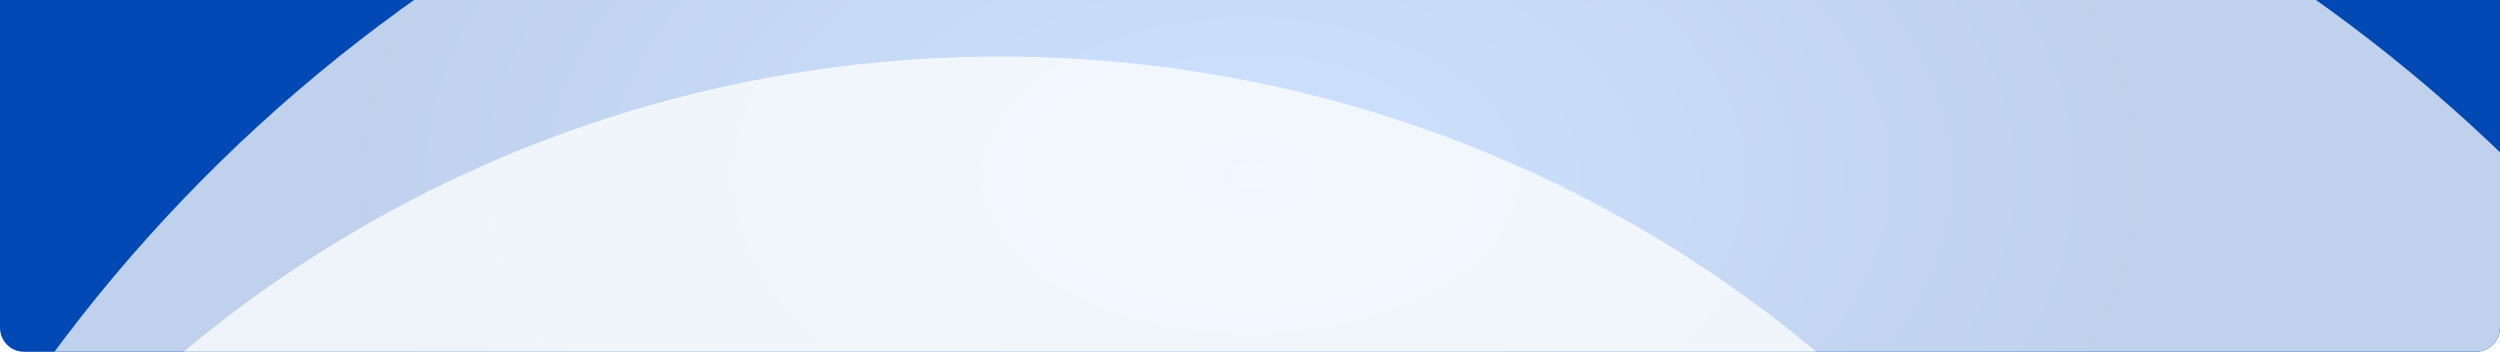 <svg width="1663" height="234" viewBox="0 0 1663 234" fill="none" xmlns="http://www.w3.org/2000/svg">
<g id="Graphic Side">

<g clip-path="url(#clip0_1820_2866)">
<path d="M0 0H1663V218C1663 226.837 1655.84 234 1647 234H16C7.163 234 0 226.837 0 218V0Z" fill="url(#paint0_radial_1820_2866)"/>
<g id="Big Circles">
<g id="Ellipse 5" style="mix-blend-mode:multiply" opacity="0.75" filter="url(#filter0_i_1820_2866)">
<ellipse cx="884" cy="823.307" rx="1056.31" ry="1078" transform="rotate(90 884 823.307)" fill="white"/>
</g>
<g id="Ellipse 4" style="mix-blend-mode:multiply" opacity="0.75" filter="url(#filter1_i_1820_2866)">
<ellipse cx="641.164" cy="823.306" rx="817.689" ry="835.164" transform="rotate(90 641.164 823.306)" fill="white"/>
</g>
<g id="Ellipse 3" style="mix-blend-mode:multiply" opacity="0.75" filter="url(#filter2_i_1820_2866)">
<ellipse cx="609.227" cy="901.64" rx="694.765" ry="709.226" transform="rotate(90 609.227 901.64)" fill="white"/>
</g>
</g>
</g>
</g>
<defs>
<filter id="filter0_i_1820_2866" x="-194" y="-233" width="2180" height="2144.61" filterUnits="userSpaceOnUse" color-interpolation-filters="sRGB">
<feFlood flood-opacity="0" result="BackgroundImageFix"/>
<feBlend mode="normal" in="SourceGraphic" in2="BackgroundImageFix" result="shape"/>
<feColorMatrix in="SourceAlpha" type="matrix" values="0 0 0 0 0 0 0 0 0 0 0 0 0 0 0 0 0 0 127 0" result="hardAlpha"/>
<feMorphology radius="24" operator="erode" in="SourceAlpha" result="effect1_innerShadow_1820_2866"/>
<feOffset dx="24" dy="32"/>
<feGaussianBlur stdDeviation="92"/>
<feComposite in2="hardAlpha" operator="arithmetic" k2="-1" k3="1"/>
<feColorMatrix type="matrix" values="0 0 0 0 0.024 0 0 0 0 0.031 0 0 0 0 0.349 0 0 0 0.75 0"/>
<feBlend mode="normal" in2="shape" result="effect1_innerShadow_1820_2866"/>
</filter>
<filter id="filter1_i_1820_2866" x="-194" y="5.617" width="1694.33" height="1667.38" filterUnits="userSpaceOnUse" color-interpolation-filters="sRGB">
<feFlood flood-opacity="0" result="BackgroundImageFix"/>
<feBlend mode="normal" in="SourceGraphic" in2="BackgroundImageFix" result="shape"/>
<feColorMatrix in="SourceAlpha" type="matrix" values="0 0 0 0 0 0 0 0 0 0 0 0 0 0 0 0 0 0 127 0" result="hardAlpha"/>
<feMorphology radius="24" operator="erode" in="SourceAlpha" result="effect1_innerShadow_1820_2866"/>
<feOffset dx="24" dy="32"/>
<feGaussianBlur stdDeviation="92"/>
<feComposite in2="hardAlpha" operator="arithmetic" k2="-1" k3="1"/>
<feColorMatrix type="matrix" values="0 0 0 0 0.024 0 0 0 0 0.031 0 0 0 0 0.349 0 0 0 0.75 0"/>
<feBlend mode="normal" in2="shape" result="effect1_innerShadow_1820_2866"/>
</filter>
<filter id="filter2_i_1820_2866" x="-100" y="206.875" width="1442.45" height="1421.53" filterUnits="userSpaceOnUse" color-interpolation-filters="sRGB">
<feFlood flood-opacity="0" result="BackgroundImageFix"/>
<feBlend mode="normal" in="SourceGraphic" in2="BackgroundImageFix" result="shape"/>
<feColorMatrix in="SourceAlpha" type="matrix" values="0 0 0 0 0 0 0 0 0 0 0 0 0 0 0 0 0 0 127 0" result="hardAlpha"/>
<feMorphology radius="24" operator="erode" in="SourceAlpha" result="effect1_innerShadow_1820_2866"/>
<feOffset dx="24" dy="32"/>
<feGaussianBlur stdDeviation="92"/>
<feComposite in2="hardAlpha" operator="arithmetic" k2="-1" k3="1"/>
<feColorMatrix type="matrix" values="0 0 0 0 0.024 0 0 0 0 0.031 0 0 0 0 0.349 0 0 0 0.75 0"/>
<feBlend mode="normal" in2="shape" result="effect1_innerShadow_1820_2866"/>
</filter>
<radialGradient id="paint0_radial_1820_2866" cx="0" cy="0" r="1" gradientUnits="userSpaceOnUse" gradientTransform="translate(831.5 117) rotate(90) scale(353.167 603.412)">
<stop stop-color="#3B8AFF"/>
<stop offset="1" stop-color="#0048B3"/>
</radialGradient>
<clipPath id="clip0_1820_2866">
<path d="M0 0H1663V218C1663 226.837 1655.84 234 1647 234H16C7.163 234 0 226.837 0 218V0Z" fill="white"/>
</clipPath>
</defs>
</svg>
